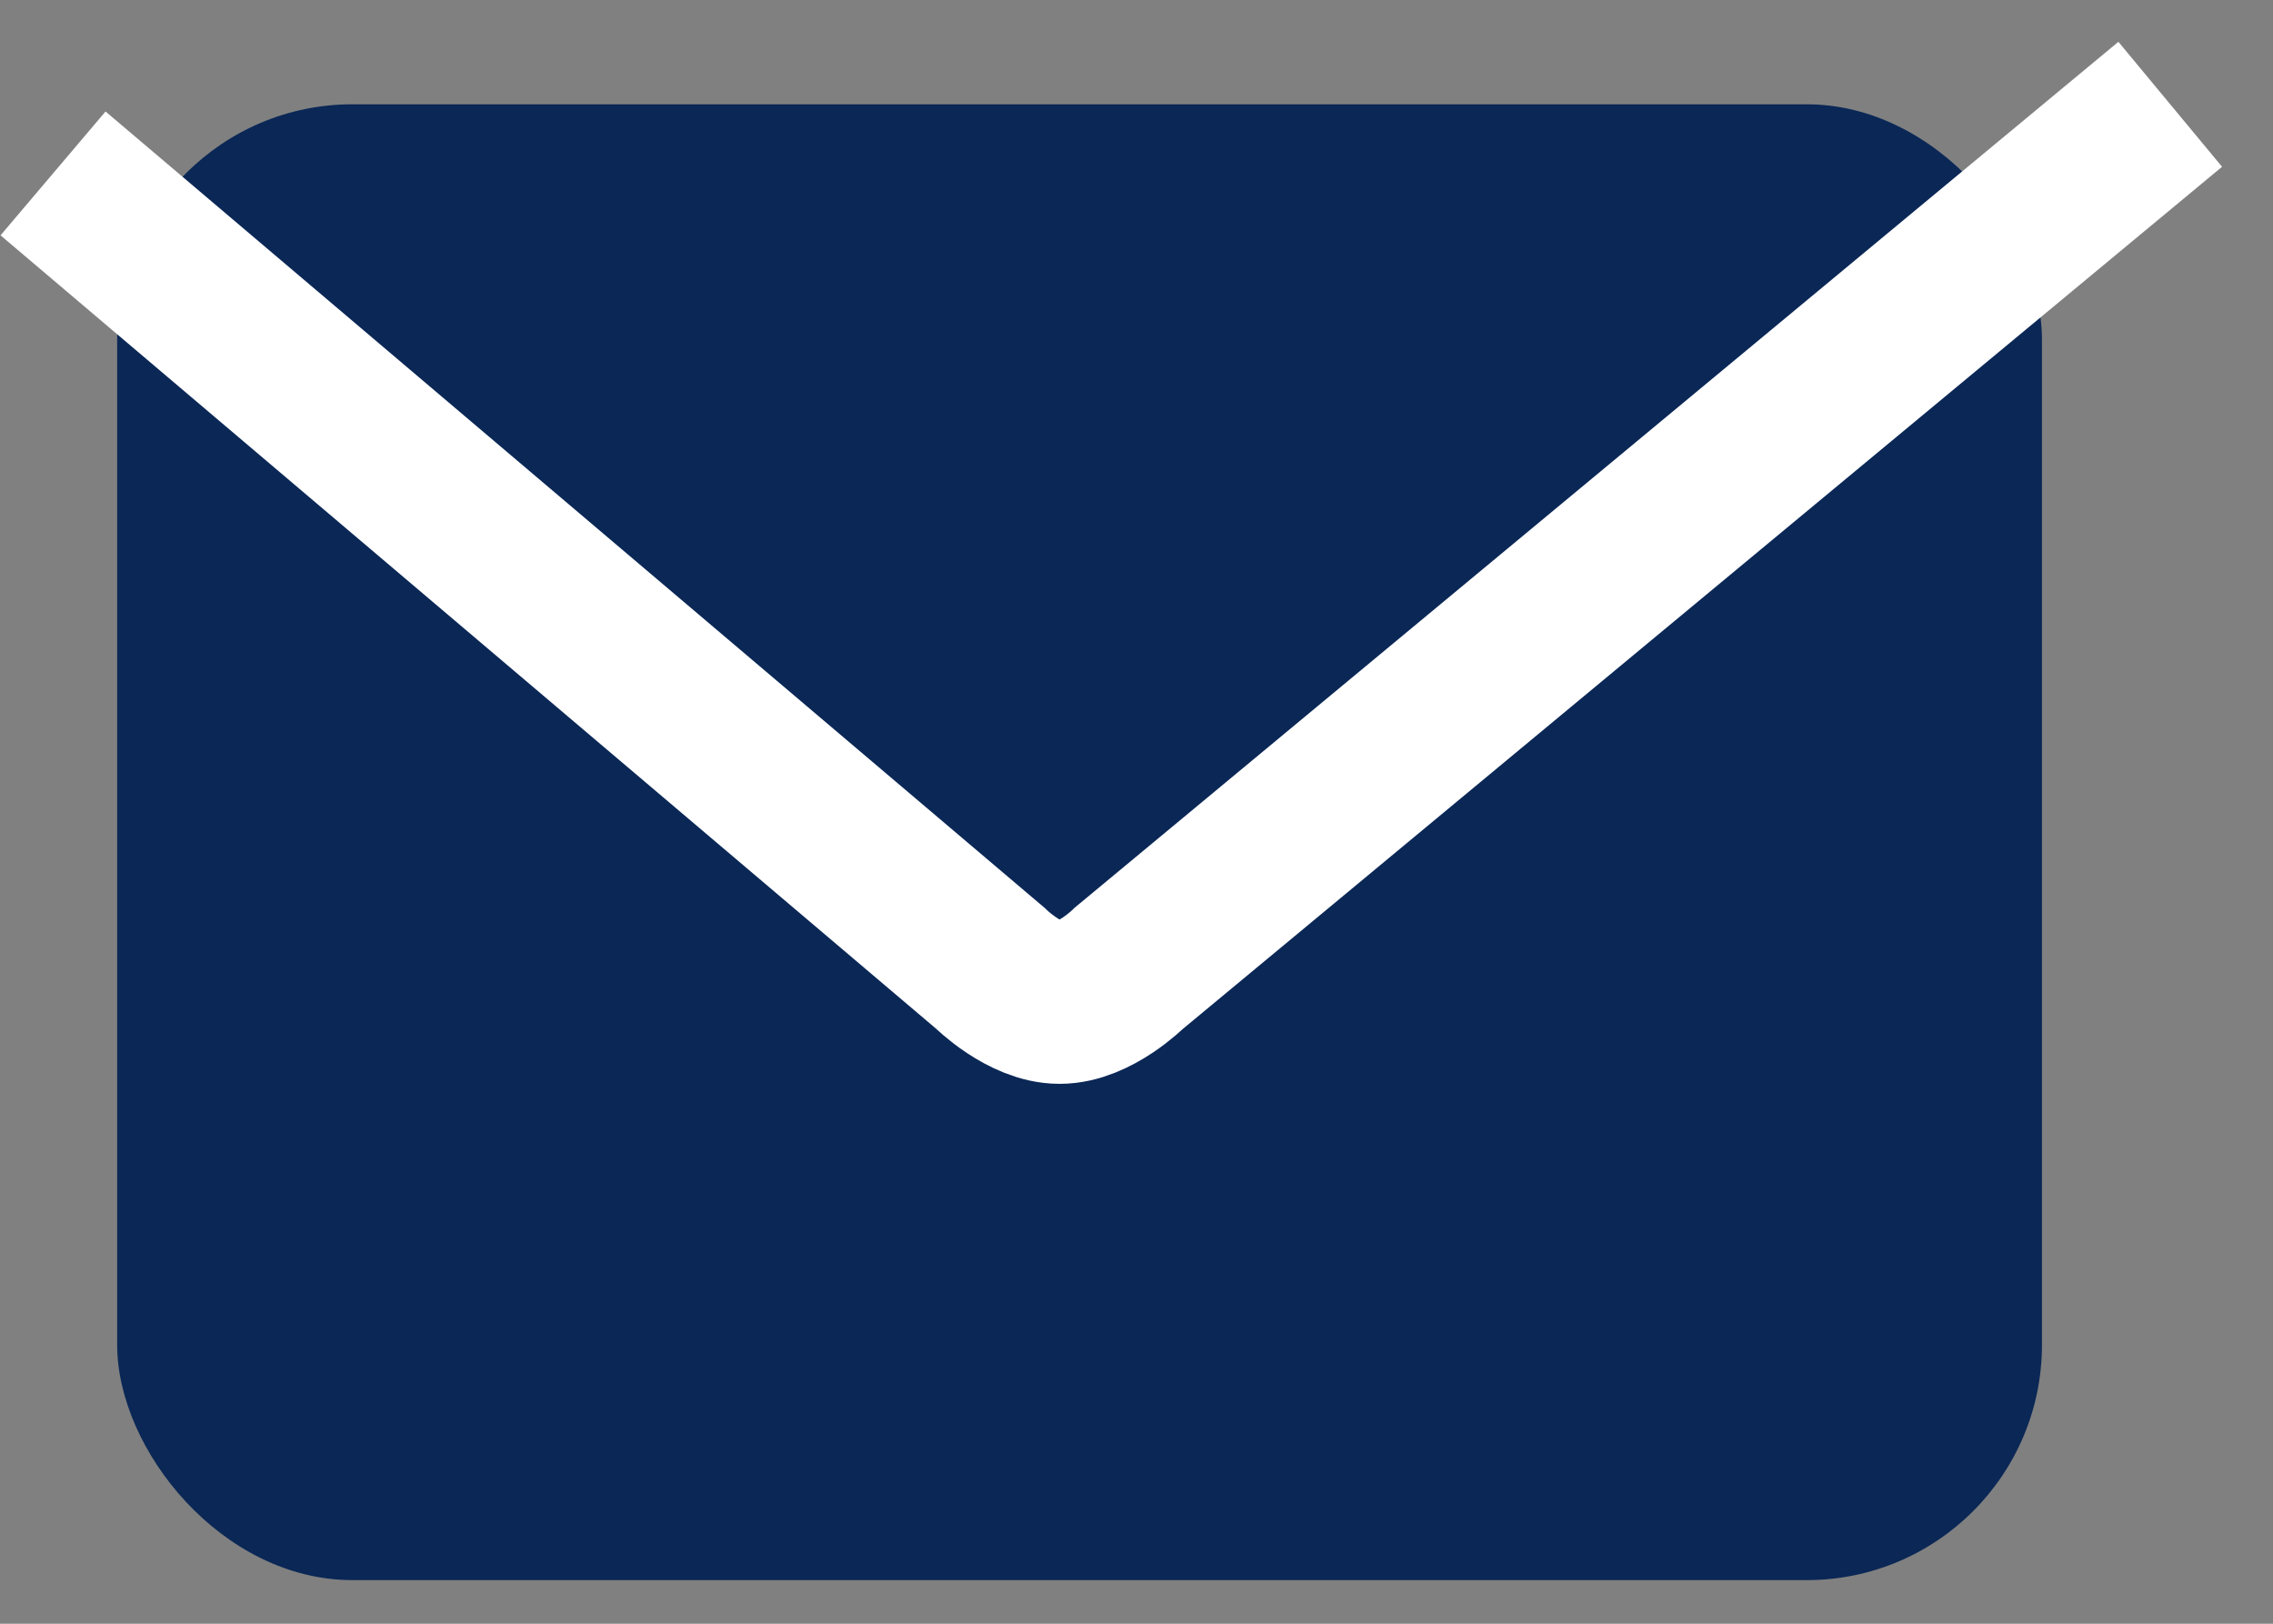 <svg width="42" height="30" fill="none" xmlns="http://www.w3.org/2000/svg"><rect width="100%" height="100%" fill="#808080" stroke="none"/><rect x="2.165" y="1.927" width="35.566" height="27.267" rx="4.347" fill="#0A2756"/><path d="M.98 3.204l17.316 14.683s.641.638 1.283.638c.641 0 1.282-.638 1.282-.638l19.24-15.96" stroke="#fff" stroke-width="3"/></svg>